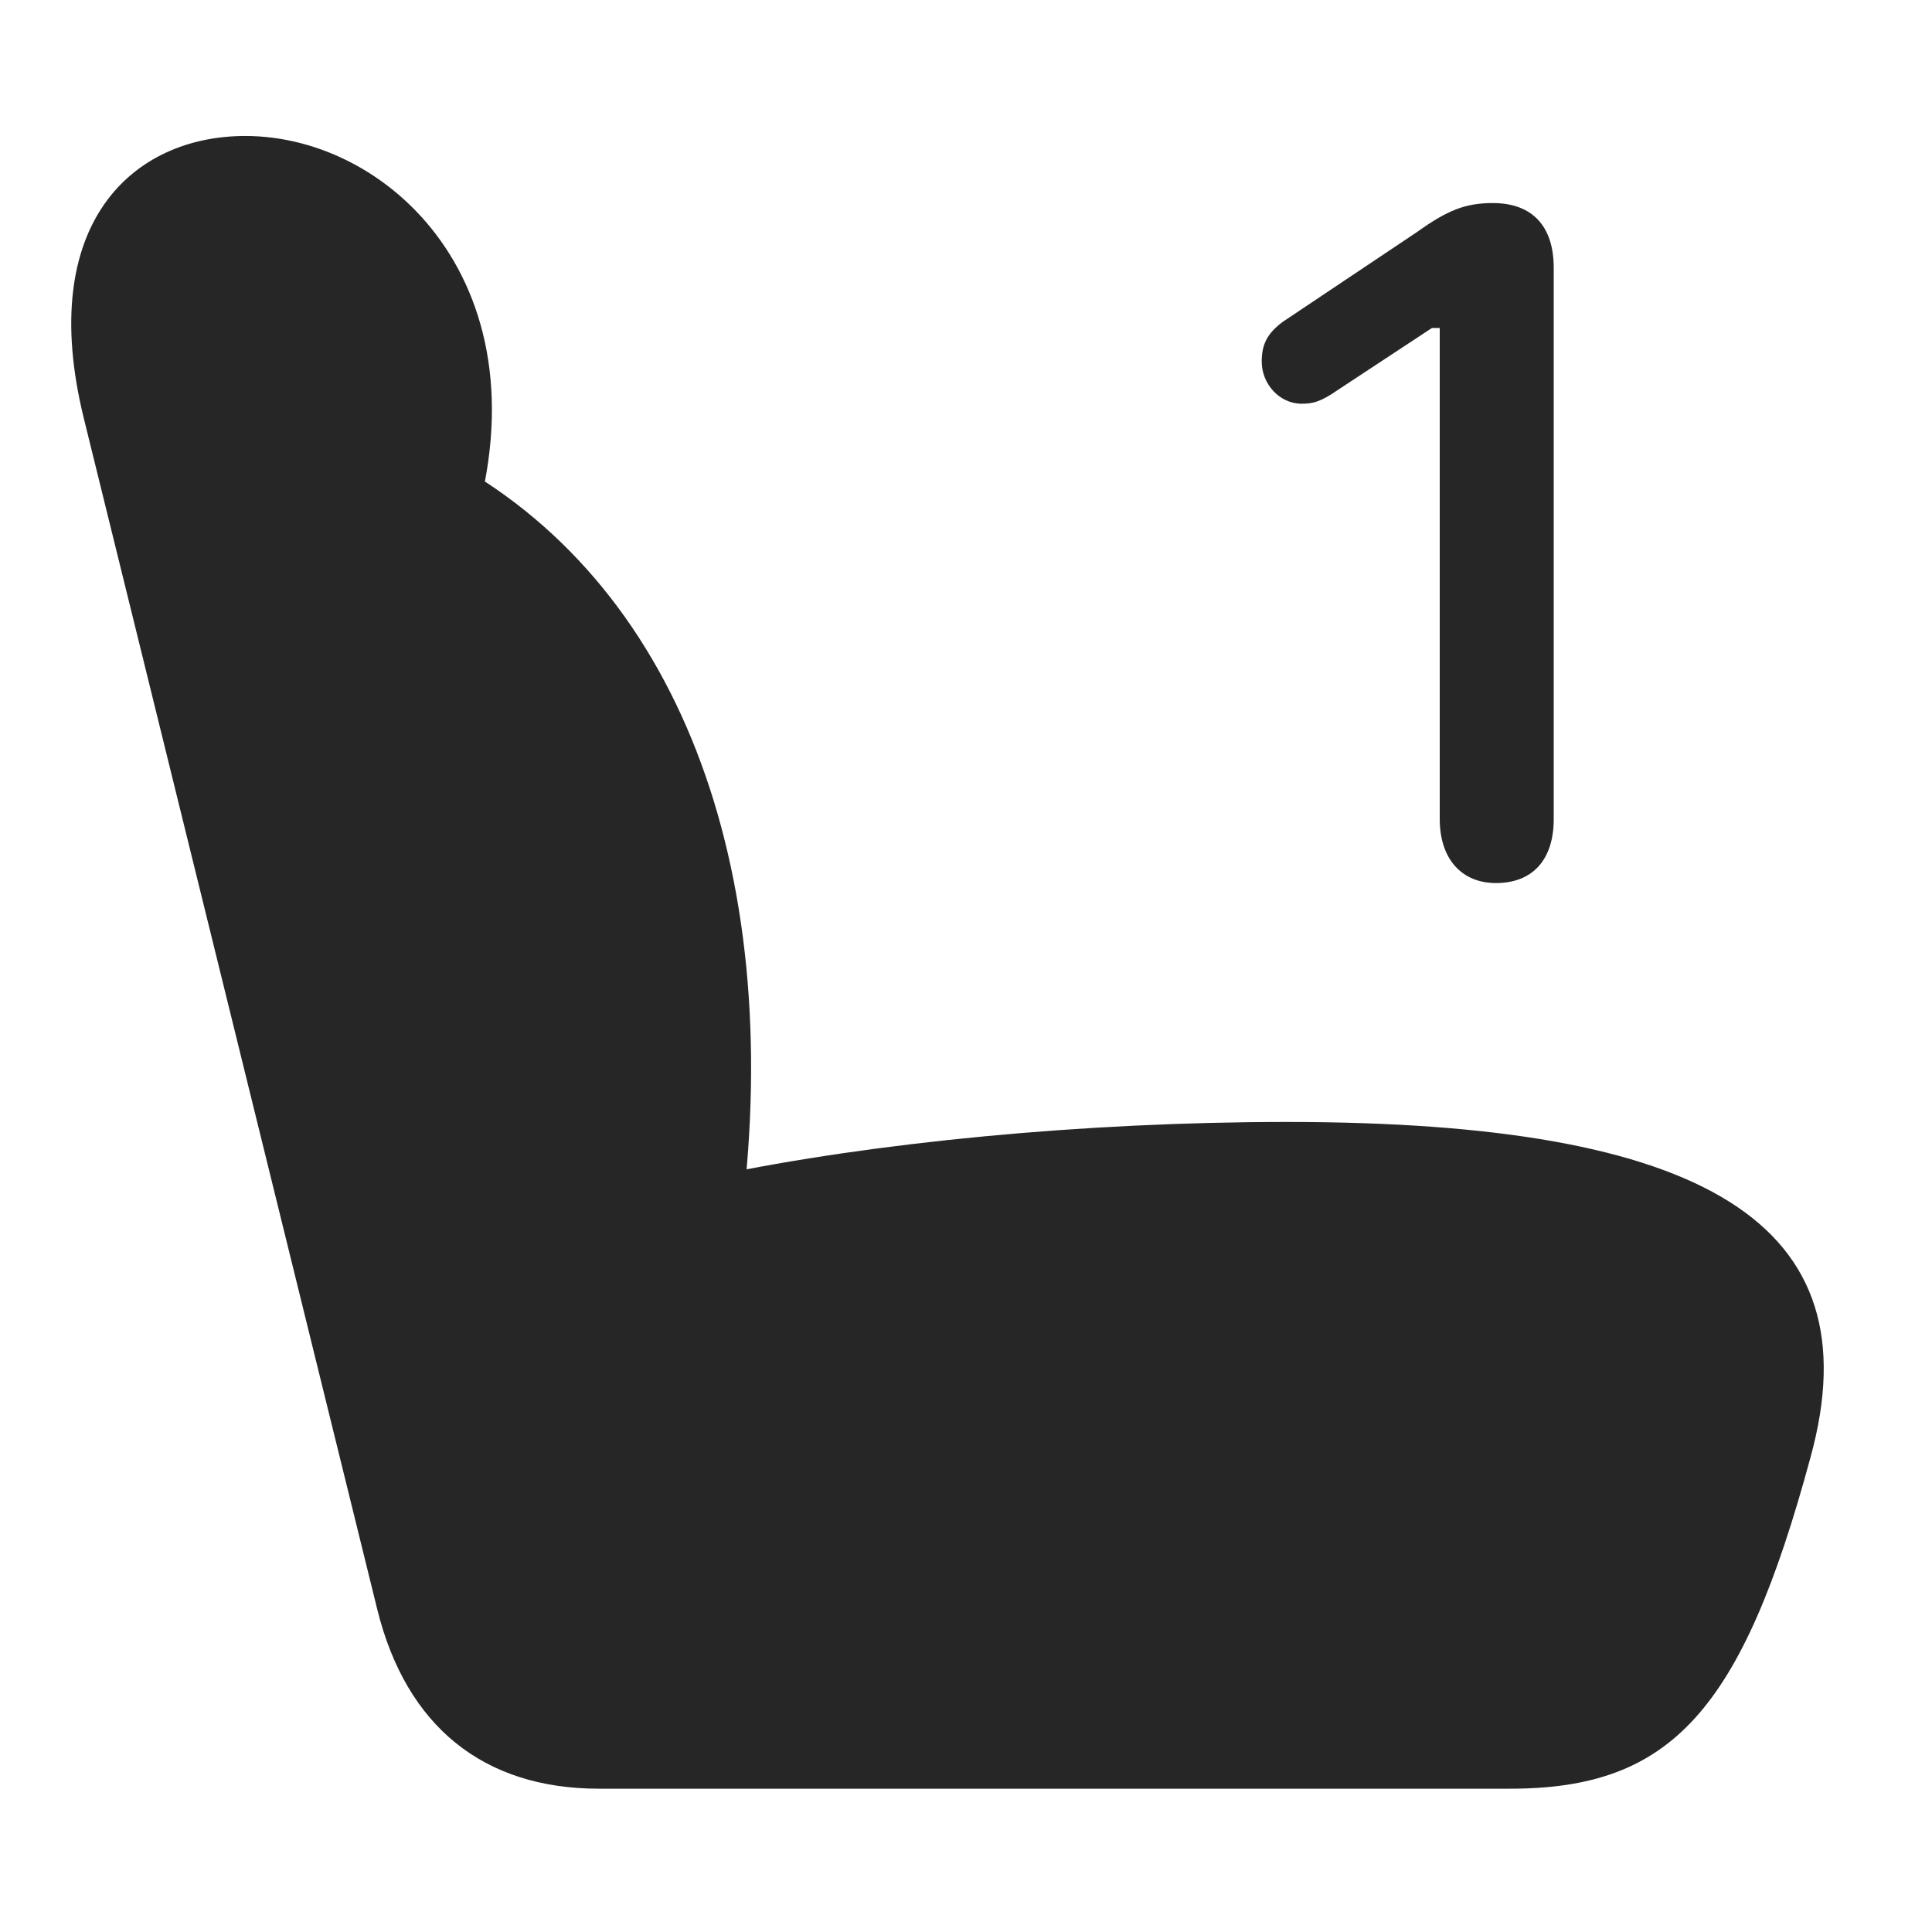 <svg width="29" height="29" viewBox="0 0 29 29" fill="currentColor" xmlns="http://www.w3.org/2000/svg">
<g clip-path="url(#clip0_2207_36001)">
<path d="M27.178 21.869C28.139 18.365 25.596 16.841 19.314 16.841C16.279 16.841 13.127 17.146 10.713 17.65L11.135 18.236C11.779 12.998 10.174 8.709 6.647 6.857L6.986 8.298C8.357 4.431 5.92 2.041 3.682 2.041C1.994 2.041 0.541 3.353 1.256 6.271L5.662 24.154C6.096 25.912 7.256 26.849 8.99 26.849H22.666C25.08 26.849 26.146 25.689 27.178 21.869Z" fill="currentColor" fill-opacity="0.85"/>
<path d="M22.455 13.255C23.006 13.255 23.322 12.904 23.322 12.294V4.021C23.322 3.388 22.994 3.048 22.408 3.048C21.998 3.048 21.729 3.154 21.271 3.482L19.256 4.83C19.021 5.005 18.939 5.169 18.939 5.427C18.939 5.767 19.209 6.06 19.537 6.06C19.701 6.06 19.818 6.037 20.088 5.849L21.494 4.923H21.611V12.294C21.611 12.892 21.939 13.255 22.455 13.255Z" fill="currentColor" fill-opacity="0.85"/>
</g>
<defs>
<clipPath id="clip0_2207_36001">
<rect width="26.305" height="24.832" fill="currentColor" transform="translate(1.069 2.041)"/>
</clipPath>
</defs>
</svg>
